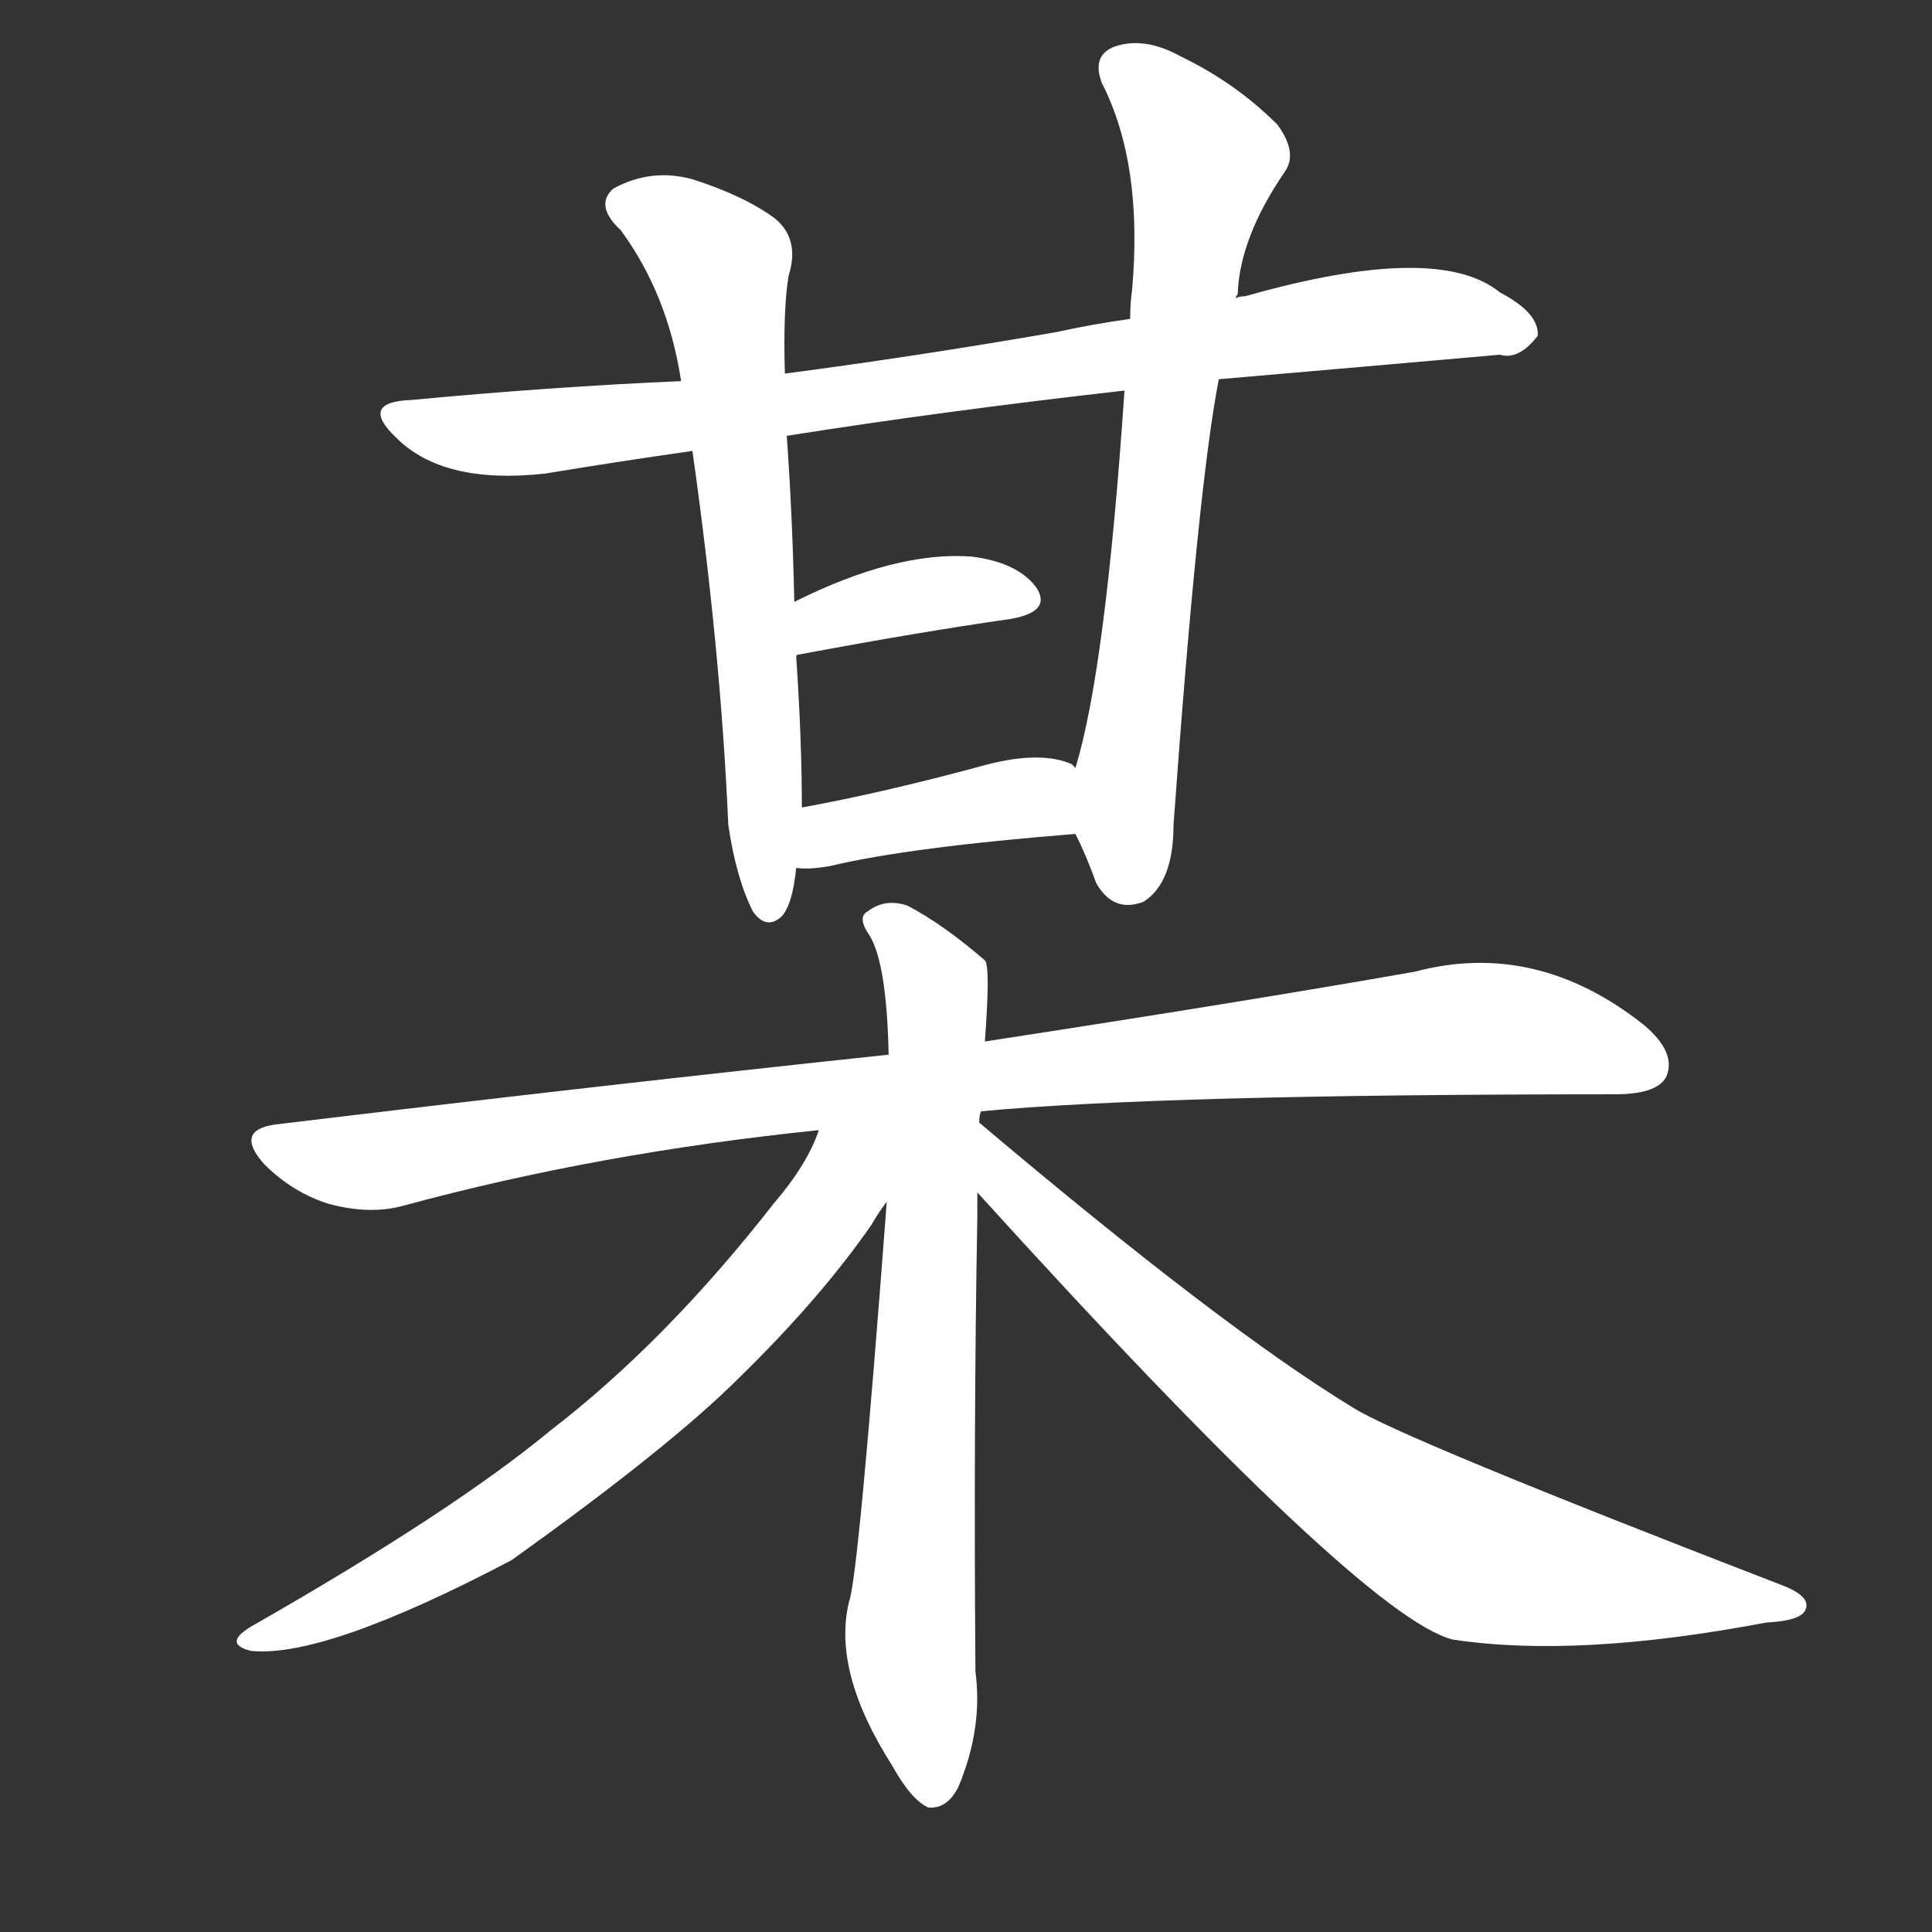 <svg version="1.1" viewBox="0 0 1024 1024" xmlns="http://www.w3.org/2000/svg">
  <rect x="0" y="0" width="1024" height="1024" fill="#333333" stroke="none"/>
  <g transform="scale(1, -1) translate(0, -900)">
    <style type="text/css">
        .stroke1 {fill: #FFFFFF;}
        .stroke2 {fill: #FFFFFF;}
        .stroke3 {fill: #FFFFFF;}
        .stroke4 {fill: #FFFFFF;}
        .stroke5 {fill: #FFFFFF;}
        .stroke6 {fill: #FFFFFF;}
        .stroke7 {fill: #FFFFFF;}
        .stroke8 {fill: #FFFFFF;}
        .stroke9 {fill: #FFFFFF;}
        .stroke10 {fill: #FFFFFF;}
        .stroke11 {fill: #FFFFFF;}
        .stroke12 {fill: #FFFFFF;}
        .stroke13 {fill: #FFFFFF;}
        .stroke14 {fill: #FFFFFF;}
        .stroke15 {fill: #FFFFFF;}
        .stroke16 {fill: #FFFFFF;}
        .stroke17 {fill: #FFFFFF;}
        .stroke18 {fill: #FFFFFF;}
        .stroke19 {fill: #FFFFFF;}
        .stroke20 {fill: #FFFFFF;}
        text {
            font-family: Helvetica;
            font-size: 50px;
            fill: #FFFFFF;}
            paint-order: stroke;
            stroke: #000000;
            stroke-width: 4px;
            stroke-linecap: butt;
            stroke-linejoin: miter;
            font-weight: 800;
        }
    </style>

    <path d="M 646 699 Q 727 706 795 712 Q 805 709 815 722 Q 816 734 795 745 Q 762 772 660 743 Q 657 743 655 742 L 599 731 Q 578 728 560 724 Q 485 711 416 702 L 361 698 Q 292 695 218 688 Q 190 687 210 668 Q 235 643 289 649 Q 325 655 367 661 L 417 669 Q 499 682 596 693 L 646 699 Z" class="stroke1"/>
    <path d="M 416 702 Q 415 736 418 754 Q 424 773 411 784 Q 395 796 367 805 Q 345 811 325 800 Q 315 791 329 778 Q 354 744 361 698 L 367 661 Q 382 555 386 463 Q 390 435 399 417 Q 406 407 414 414 Q 420 420 422 440 L 425 472 Q 425 508 422 552 L 421 581 Q 420 627 417 669 L 416 702 Z" class="stroke2"/>
    <path d="M 570 458 Q 576 446 581 432 Q 590 416 606 422 Q 622 432 622 463 Q 635 643 646 699 L 655 742 Q 655 743 656 744 Q 657 774 681 809 Q 688 819 677 834 Q 655 856 626 870 Q 608 880 593 876 Q 578 872 584 856 Q 606 813 600 746 Q 599 739 599 731 L 596 693 Q 586 545 570 493 C 564 471 564 471 570 458 Z" class="stroke3"/>
    <path d="M 422 552 Q 422 553 423 553 Q 487 565 536 572 Q 558 576 549 589 Q 539 602 515 605 Q 475 608 421 581 C 394 568 394 541 422 552 Z" class="stroke4"/>
    <path d="M 422 440 Q 429 439 440 441 Q 482 451 570 458 C 600 460 595 476 570 493 Q 569 494 568 495 Q 552 502 524 495 Q 469 480 425 472 C 396 467 392 442 422 440 Z" class="stroke5"/>
    <path d="M 520 311 Q 616 320 856 320 Q 878 320 883 329 Q 889 342 871 357 Q 814 402 750 385 Q 659 369 522 348 L 471 341 Q 320 325 146 304 Q 124 301 140 283 Q 155 268 174 262 Q 196 256 214 261 Q 317 289 434 301 L 520 311 Z" class="stroke6"/>
    <path d="M 519 305 Q 519 309 520 311 L 522 348 Q 525 388 522 391 Q 500 410 481 420 Q 469 424 460 417 Q 454 414 461 404 Q 470 389 471 341 L 470 263 Q 455 64 450 51 Q 441 14 473 -36 Q 483 -54 492 -58 Q 502 -59 508 -47 Q 521 -16 517 14 Q 516 144 518 255 Q 518 262 518 268 L 519 305 Z" class="stroke7"/>
    <path d="M 434 301 Q 428 283 410 262 Q 353 189 292 142 Q 240 99 135 39 Q 117 29 133 25 Q 172 21 271 73 Q 355 133 392 170 Q 435 212 462 251 Q 466 258 470 263 C 503 312 455 348 434 301 Z" class="stroke8"/>
    <path d="M 518 268 Q 722 43 770 31 Q 836 21 936 40 Q 955 41 957 47 Q 960 54 944 60 Q 742 138 717 154 Q 648 196 519 305 C 496 324 498 290 518 268 Z" class="stroke9"/>
</g></svg>